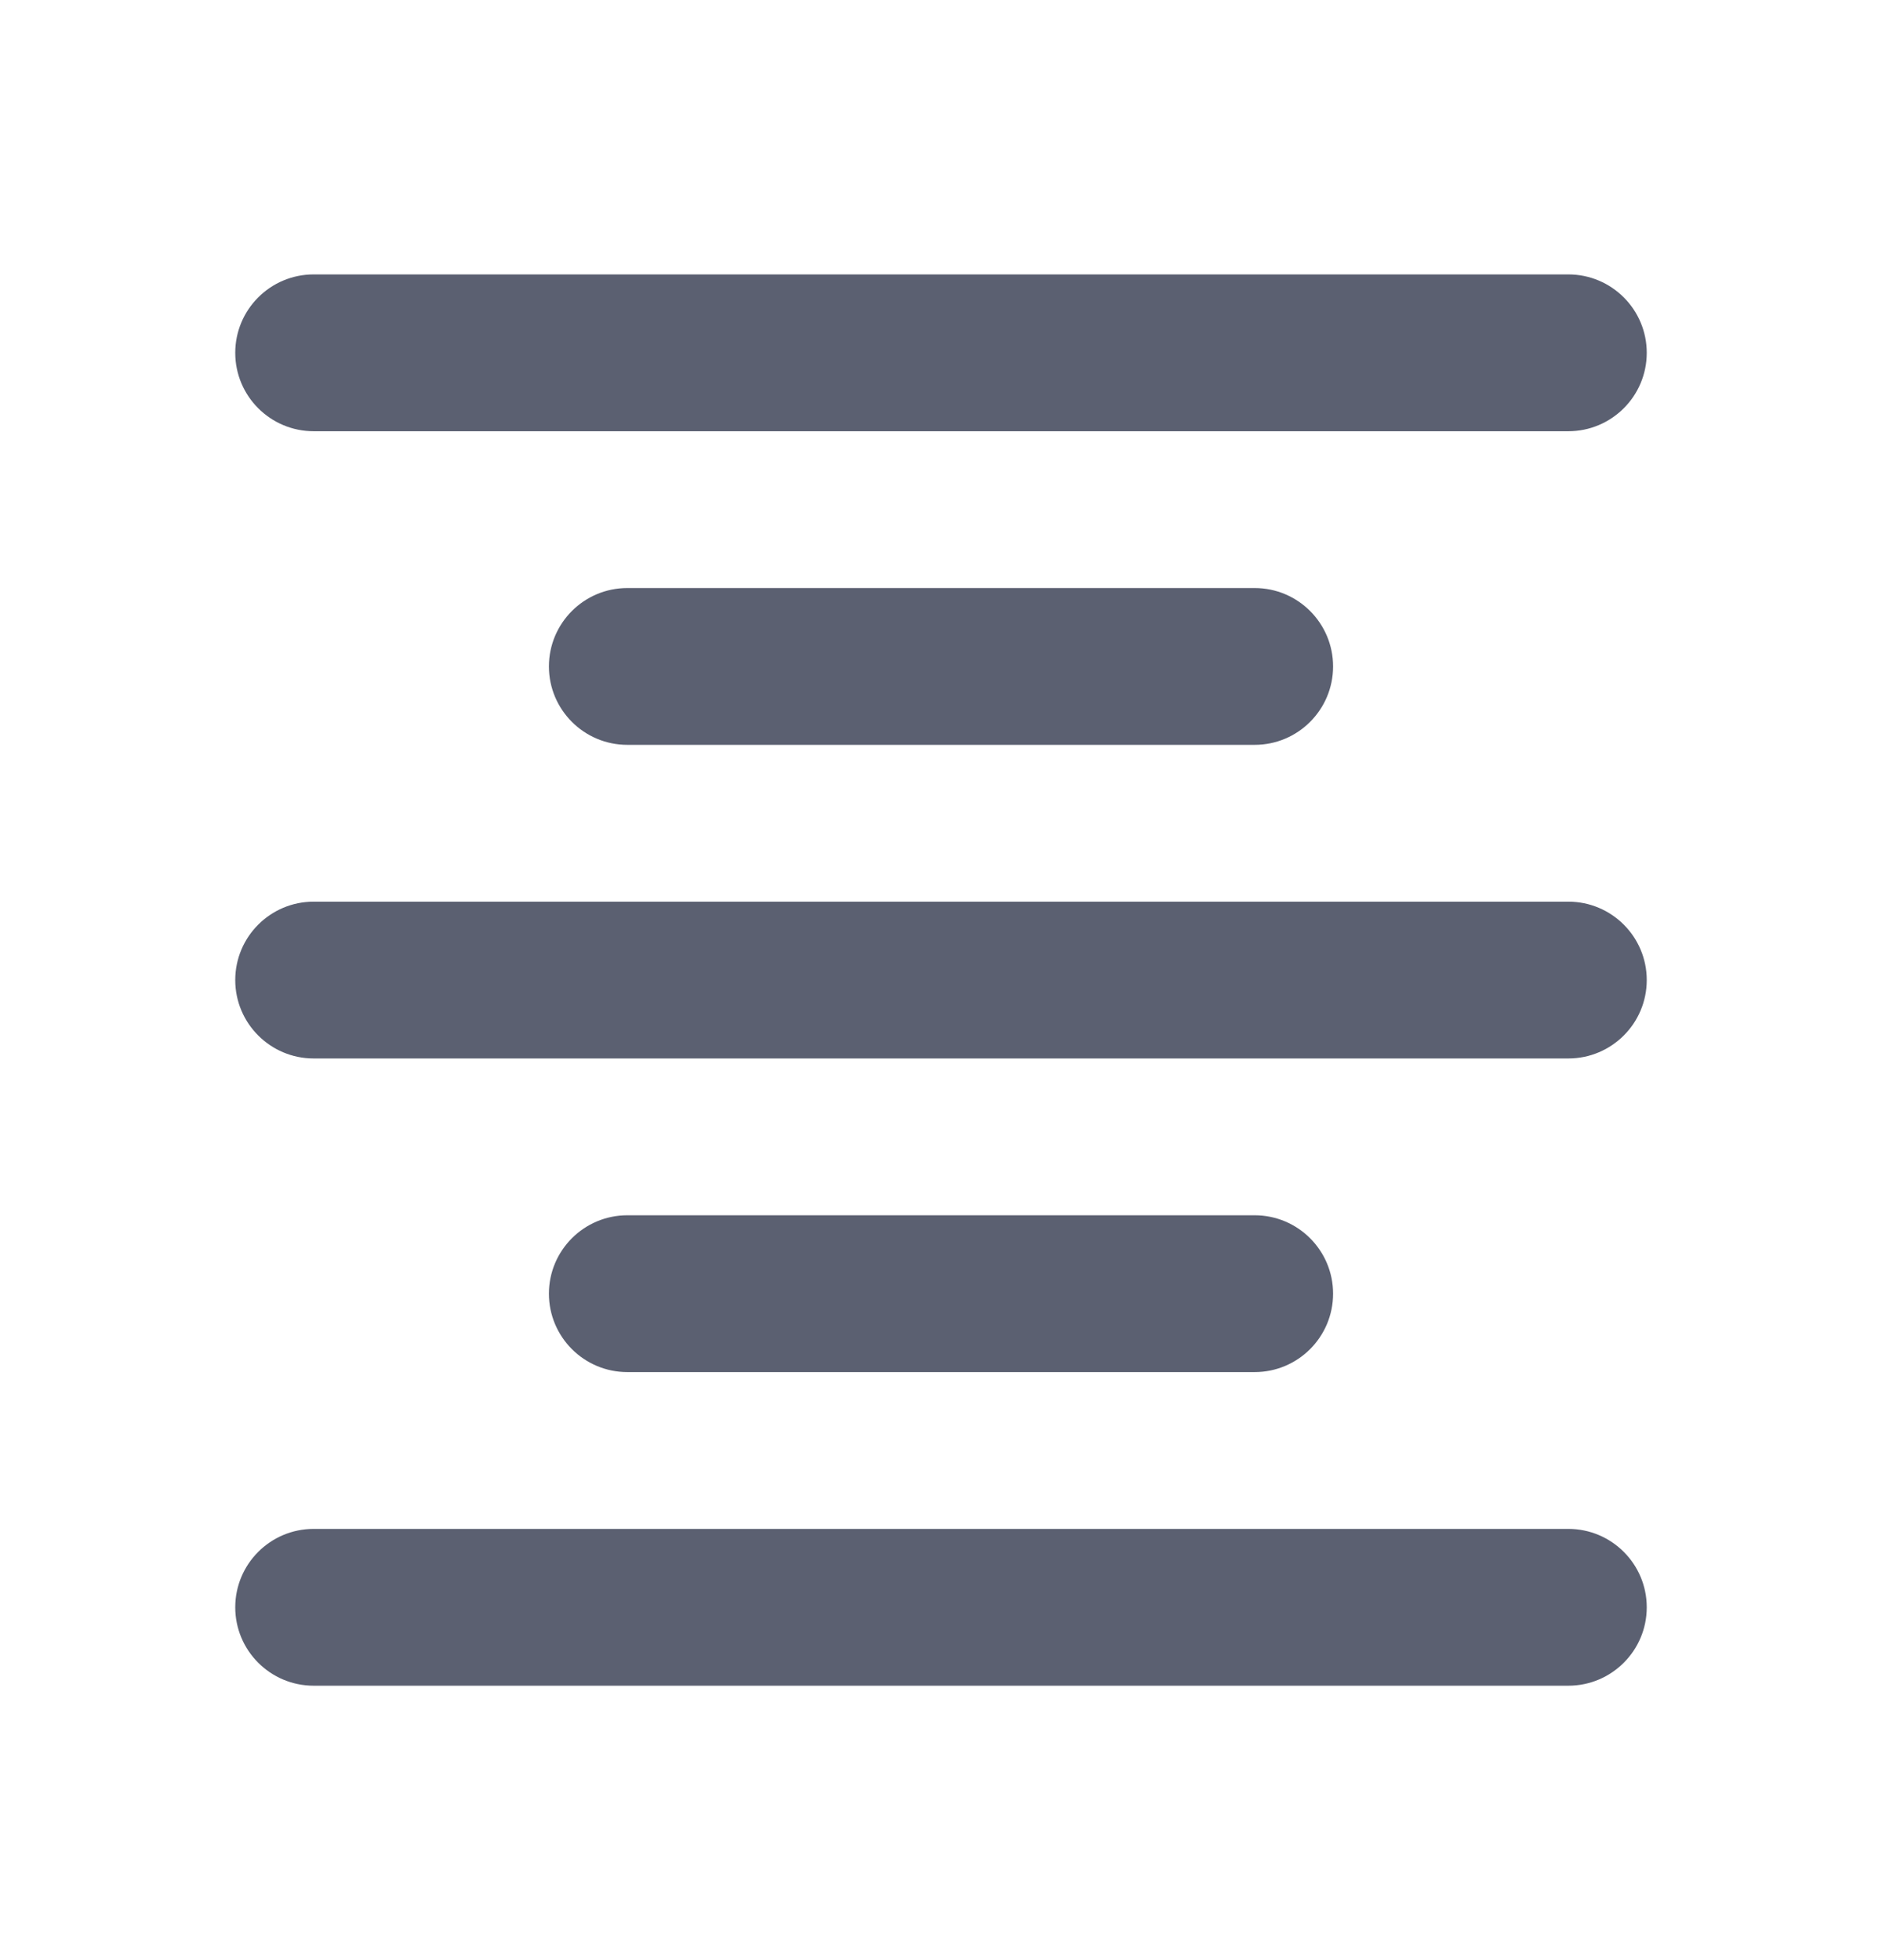<svg width="24" height="25" viewBox="0 0 24 25" fill="none" xmlns="http://www.w3.org/2000/svg">
<path d="M3 4.5C3 3.948 3.448 3.5 4 3.5H20C20.552 3.5 21 3.948 21 4.5V4.5C21 5.052 20.552 5.5 20 5.5H4C3.448 5.5 3 5.052 3 4.5V4.5ZM7 8.5C7 7.948 7.448 7.5 8 7.5H16C16.552 7.5 17 7.948 17 8.5V8.5C17 9.052 16.552 9.5 16 9.5H8C7.448 9.5 7 9.052 7 8.5V8.5ZM3 12.5C3 11.948 3.448 11.5 4 11.5H20C20.552 11.5 21 11.948 21 12.5V12.5C21 13.052 20.552 13.5 20 13.5H4C3.448 13.5 3 13.052 3 12.5V12.5ZM7 16.5C7 15.948 7.448 15.5 8 15.5H16C16.552 15.5 17 15.948 17 16.5V16.5C17 17.052 16.552 17.5 16 17.5H8C7.448 17.5 7 17.052 7 16.5V16.5ZM3 20.5C3 19.948 3.448 19.5 4 19.5H20C20.552 19.5 21 19.948 21 20.5V20.5C21 21.052 20.552 21.5 20 21.5H4C3.448 21.5 3 21.052 3 20.5V20.5Z" fill="#5B6071"/>
</svg>
